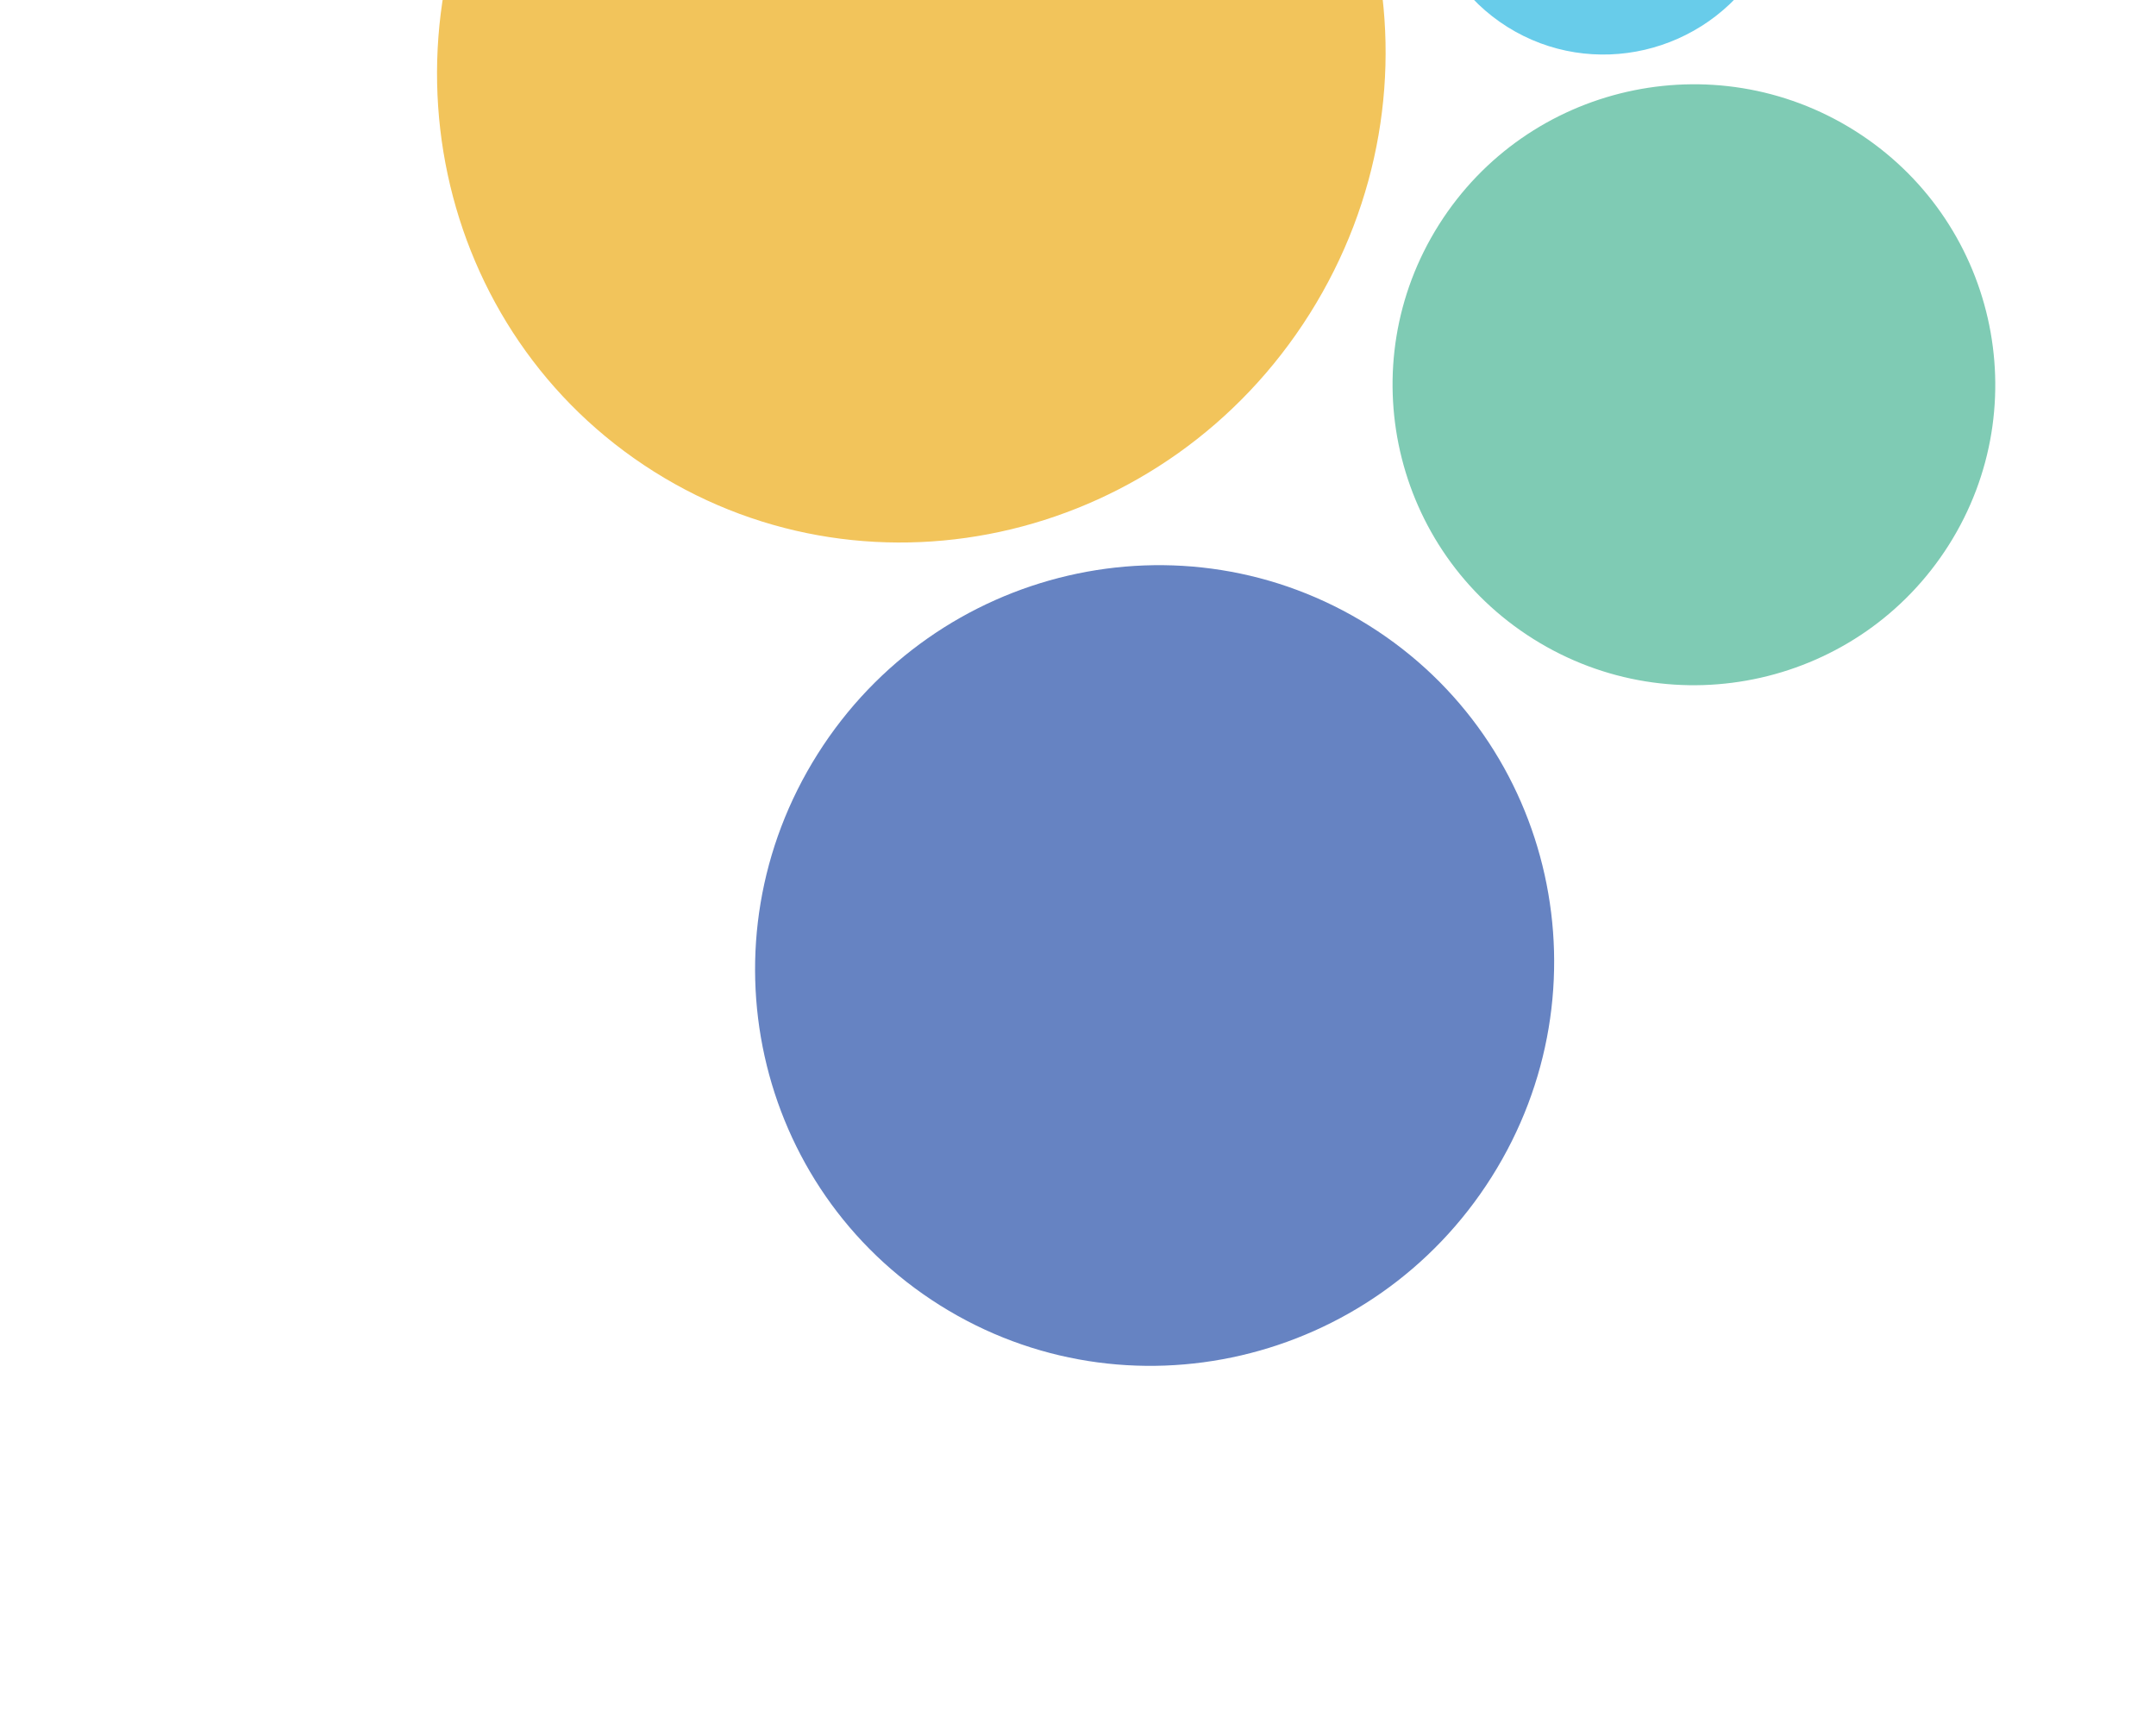 <svg width="253" height="203" viewBox="0 0 253 203" fill="none" xmlns="http://www.w3.org/2000/svg">
<g clip-path="url(#clip0_48_6451)">
<path d="M76.748 55.342C102.566 71.598 137.014 63.306 153.689 36.822C170.364 10.338 162.953 -24.31 137.135 -40.566C111.317 -56.822 76.869 -48.53 60.193 -22.046C43.518 4.439 50.93 39.086 76.748 55.342Z" fill="#F2C45B"/>
<path d="M228.698 63.934C218.293 80.411 196.462 85.357 179.936 74.983C163.412 64.609 158.449 42.842 168.855 26.365C179.26 9.888 201.092 4.941 217.616 15.314C234.142 25.689 239.103 47.457 228.698 63.934Z" fill="#7FCBB4"/>
<path d="M206.418 -3.707C200.073 6.341 186.854 9.416 176.889 3.161C166.927 -3.093 163.994 -16.309 170.339 -26.356C176.685 -36.404 189.904 -39.48 199.867 -33.226C209.831 -26.97 212.763 -13.755 206.418 -3.707Z" fill="#68CCEA"/>
<path d="M175.032 138.122C161.124 160.146 132.148 166.887 110.307 153.175C88.471 139.467 82.042 110.5 95.95 88.476C109.858 66.452 138.835 59.711 160.671 73.419C182.512 87.131 188.94 116.098 175.032 138.122Z" fill="#6683C2"/>
</g>
<defs>
<clipPath id="clip0_48_6451">
<rect width="253" height="203" fill="white"/>
</clipPath>
</defs>
</svg>
